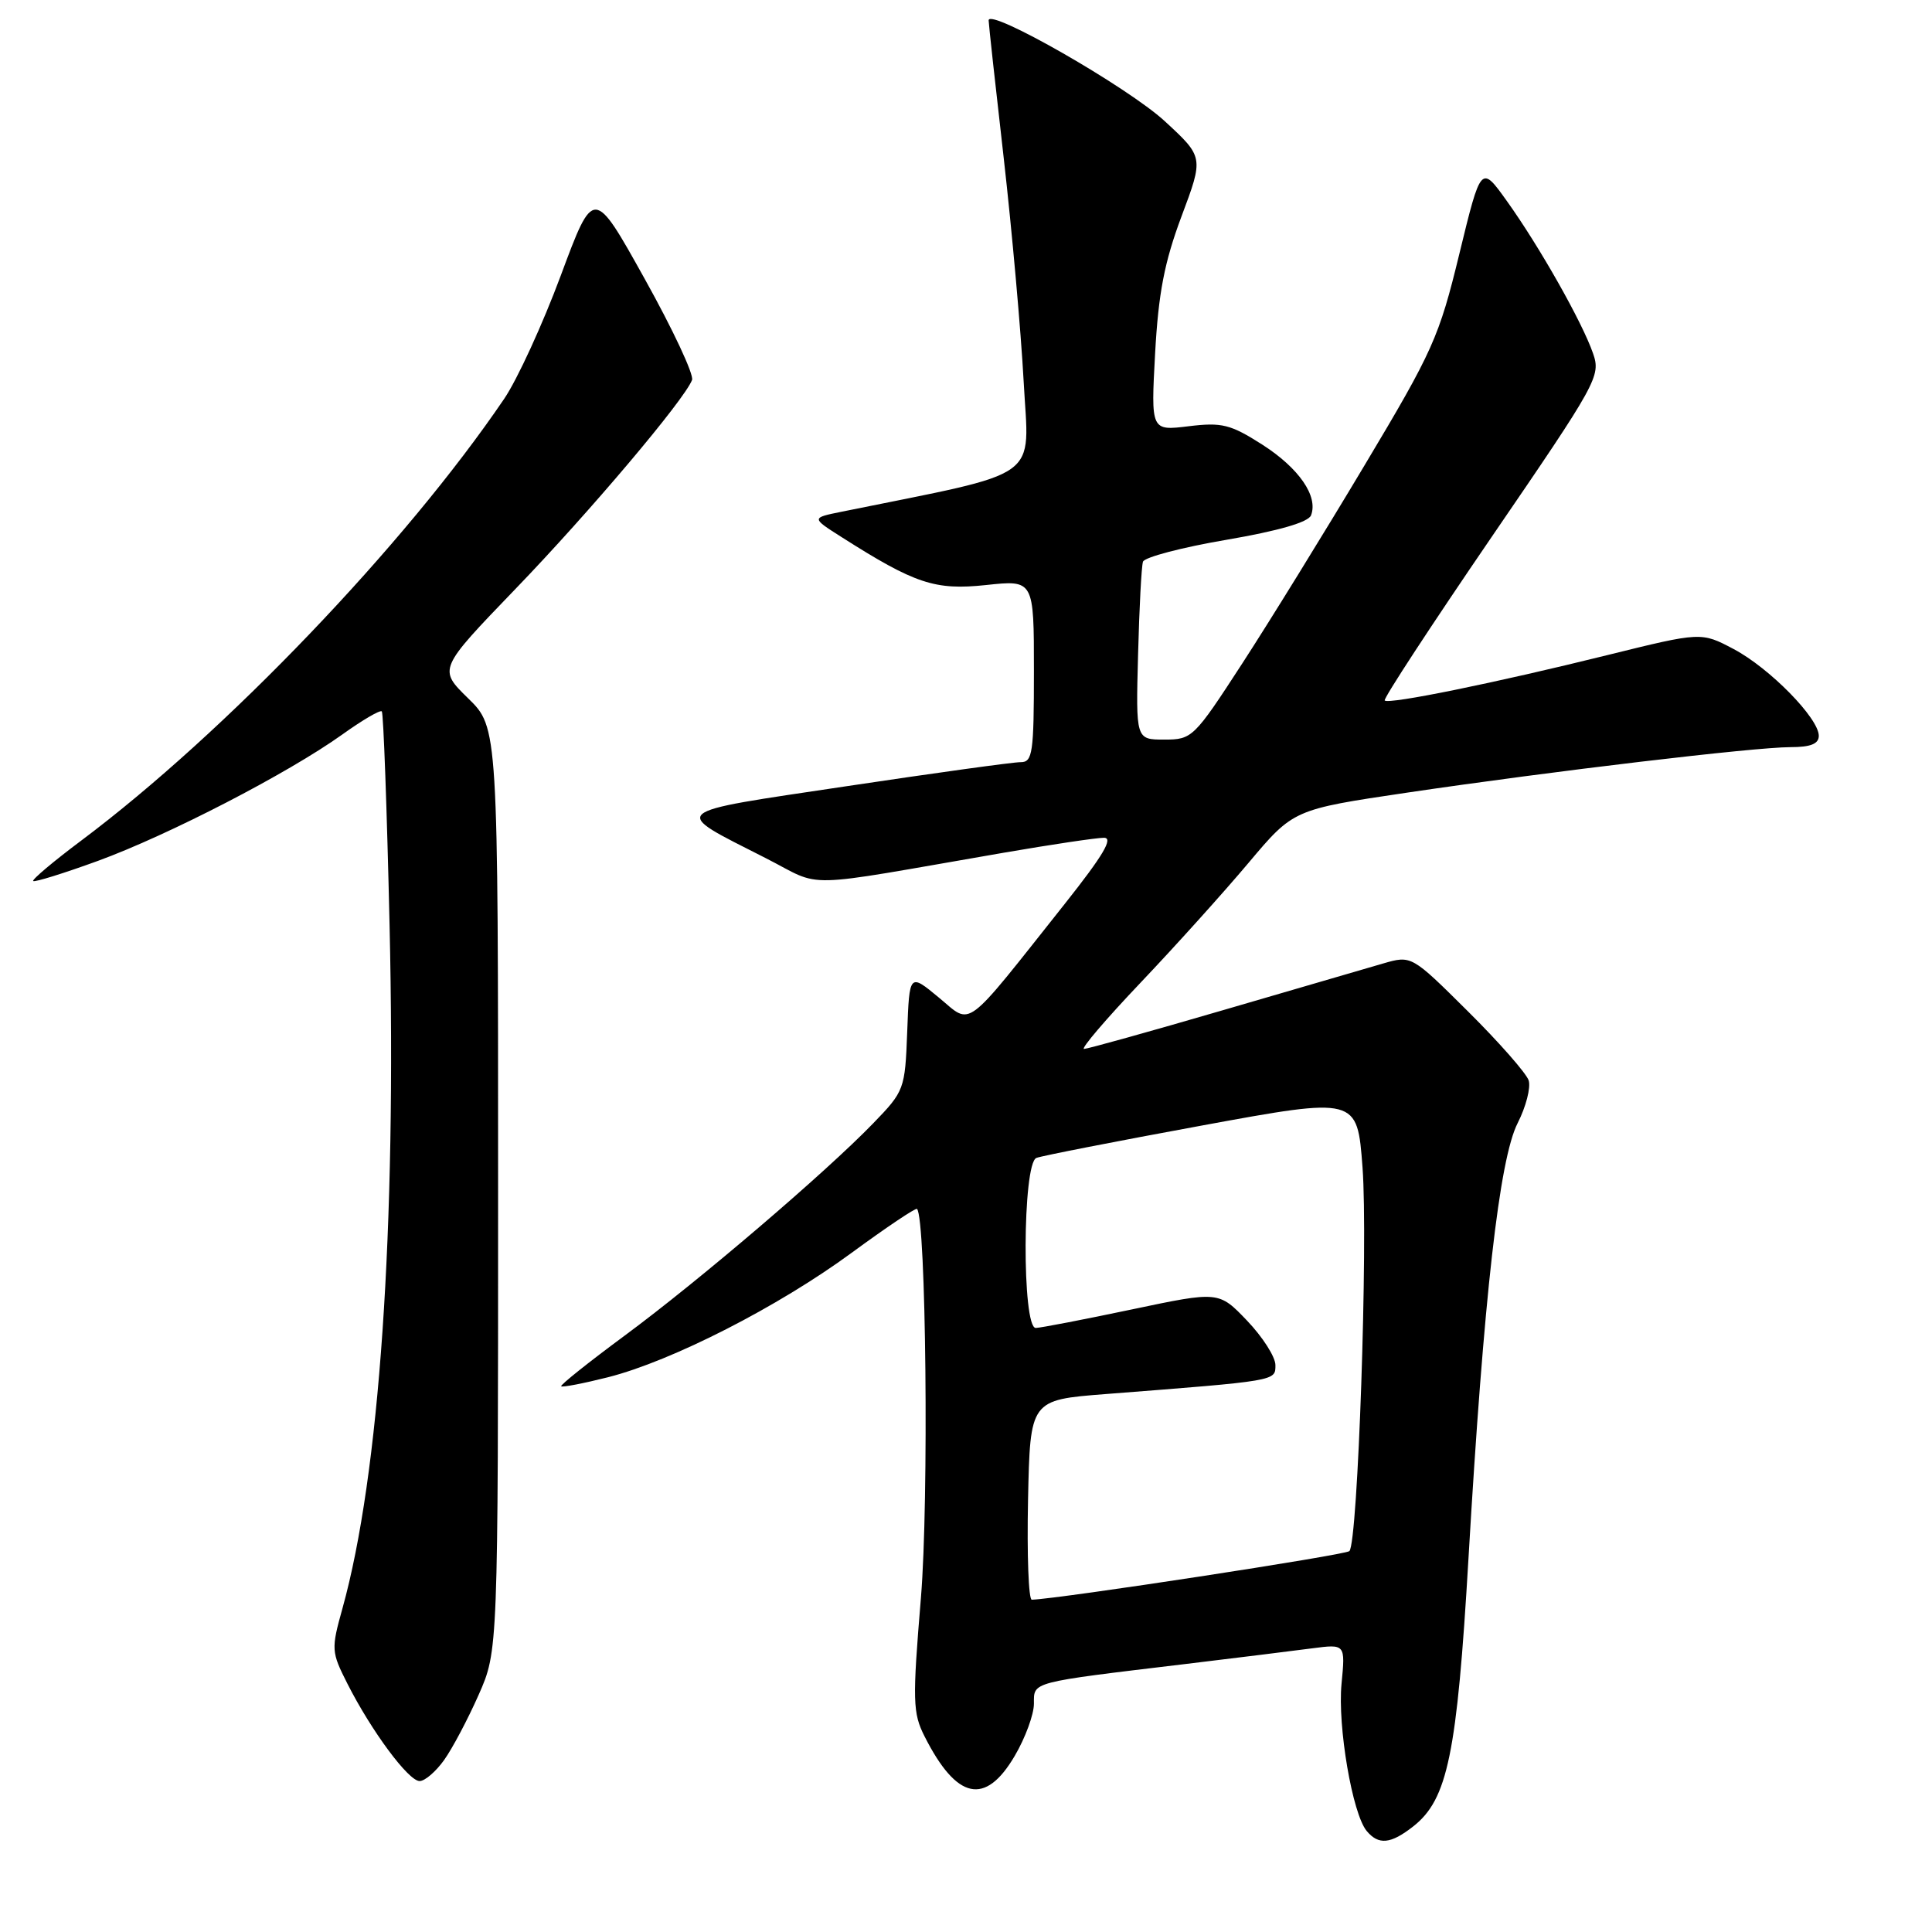 <?xml version="1.0" encoding="UTF-8" standalone="no"?>
<!DOCTYPE svg PUBLIC "-//W3C//DTD SVG 1.1//EN" "http://www.w3.org/Graphics/SVG/1.1/DTD/svg11.dtd" >
<svg xmlns="http://www.w3.org/2000/svg" xmlns:xlink="http://www.w3.org/1999/xlink" version="1.1" viewBox="0 0 256 256">
 <g >
 <path fill="currentColor"
d=" M 187.27 242.00 C 191.82 238.42 193.06 232.43 194.58 206.51 C 196.61 171.81 198.67 153.57 201.10 148.81 C 202.20 146.65 202.85 144.12 202.56 143.17 C 202.26 142.23 198.64 138.11 194.52 134.02 C 187.03 126.58 187.03 126.58 183.26 127.67 C 181.19 128.27 171.62 131.06 162.00 133.87 C 152.38 136.68 144.11 138.98 143.64 138.99 C 143.16 139.00 146.54 135.04 151.14 130.20 C 155.74 125.36 162.17 118.22 165.44 114.33 C 171.39 107.26 171.39 107.26 186.44 105.03 C 205.72 102.18 232.41 99.01 237.25 99.00 C 239.91 99.00 241.00 98.57 241.00 97.50 C 241.00 95.17 234.50 88.54 229.73 86.01 C 225.42 83.73 225.42 83.73 212.96 86.81 C 198.12 90.49 184.03 93.36 183.48 92.82 C 183.27 92.60 189.64 82.87 197.63 71.18 C 211.68 50.65 212.14 49.83 211.08 46.81 C 209.64 42.66 203.99 32.68 199.69 26.67 C 196.24 21.84 196.24 21.84 193.37 33.64 C 190.69 44.67 189.87 46.51 180.82 61.64 C 175.50 70.55 168.20 82.38 164.60 87.92 C 158.21 97.76 157.97 98.00 154.28 98.00 C 150.50 98.00 150.50 98.00 150.80 86.75 C 150.96 80.56 151.25 75.02 151.45 74.43 C 151.64 73.84 156.61 72.53 162.49 71.53 C 169.42 70.34 173.37 69.20 173.72 68.28 C 174.69 65.75 172.13 62.04 167.27 58.92 C 163.05 56.23 161.92 55.94 157.50 56.48 C 152.50 57.09 152.50 57.09 153.06 46.79 C 153.50 38.83 154.29 34.73 156.56 28.66 C 159.50 20.82 159.50 20.82 154.34 16.06 C 149.46 11.56 131.00 0.99 131.00 2.70 C 131.00 3.14 131.90 11.36 133.00 20.96 C 134.09 30.56 135.28 43.87 135.64 50.55 C 136.35 63.88 138.53 62.32 111.50 67.81 C 107.50 68.62 107.50 68.62 111.50 71.16 C 121.26 77.37 123.89 78.24 130.66 77.52 C 137.00 76.84 137.00 76.84 137.00 88.92 C 137.00 99.76 136.82 101.00 135.25 100.99 C 134.29 100.98 123.89 102.42 112.15 104.18 C 88.16 107.77 88.75 107.24 101.45 113.70 C 109.29 117.68 105.32 117.77 133.00 112.99 C 139.32 111.90 145.30 111.01 146.27 111.01 C 147.57 111.00 146.19 113.33 141.10 119.75 C 127.49 136.90 128.87 135.87 124.40 132.18 C 120.50 128.95 120.50 128.95 120.21 136.73 C 119.92 144.35 119.83 144.58 115.71 148.84 C 109.34 155.42 92.57 169.74 82.78 176.97 C 77.99 180.51 74.20 183.53 74.36 183.69 C 74.52 183.85 77.32 183.31 80.57 182.49 C 89.01 180.35 103.12 173.15 112.85 166.00 C 117.45 162.63 121.34 160.01 121.51 160.19 C 122.71 161.41 123.09 198.80 122.03 211.68 C 120.89 225.41 120.94 226.98 122.52 230.10 C 126.77 238.49 130.56 239.31 134.46 232.66 C 135.86 230.28 137.00 227.17 137.00 225.75 C 137.00 222.81 136.39 222.97 157.00 220.50 C 163.88 219.67 171.47 218.73 173.89 218.41 C 178.27 217.84 178.27 217.84 177.76 223.11 C 177.22 228.76 179.20 240.33 181.09 242.61 C 182.67 244.51 184.28 244.35 187.27 242.00 Z  M 58.85 233.21 C 59.95 231.67 62.00 227.79 63.42 224.58 C 66.00 218.75 66.00 218.75 66.00 157.58 C 66.00 96.41 66.00 96.41 62.03 92.53 C 58.07 88.66 58.07 88.66 68.28 78.06 C 78.12 67.86 90.68 52.99 91.70 50.35 C 91.97 49.65 89.14 43.61 85.42 36.94 C 78.66 24.80 78.66 24.80 74.31 36.50 C 71.92 42.93 68.55 50.28 66.81 52.84 C 53.66 72.21 29.86 97.07 10.78 111.37 C 7.09 114.13 4.22 116.55 4.40 116.74 C 4.59 116.92 8.45 115.72 12.98 114.07 C 22.33 110.65 38.14 102.48 45.35 97.33 C 48.01 95.42 50.37 94.04 50.59 94.26 C 50.81 94.48 51.27 107.22 51.62 122.58 C 52.54 162.82 50.29 195.45 45.38 213.11 C 43.87 218.53 43.89 218.87 46.04 223.11 C 49.23 229.40 54.13 236.00 55.60 236.00 C 56.30 236.00 57.76 234.74 58.85 233.21 Z  M 136.22 198.75 C 136.50 185.50 136.50 185.50 146.50 184.72 C 169.31 182.95 169.00 183.00 169.00 180.88 C 169.00 179.80 167.31 177.16 165.25 175.00 C 161.50 171.08 161.50 171.08 150.00 173.50 C 143.68 174.83 137.94 175.94 137.25 175.96 C 135.40 176.02 135.47 154.14 137.33 153.43 C 138.06 153.15 147.92 151.22 159.25 149.14 C 179.84 145.36 179.84 145.36 180.54 154.67 C 181.29 164.66 179.93 204.40 178.80 205.53 C 178.28 206.05 140.49 211.84 136.72 211.97 C 136.29 211.99 136.07 206.04 136.22 198.75 Z "/>
</g>
</svg>